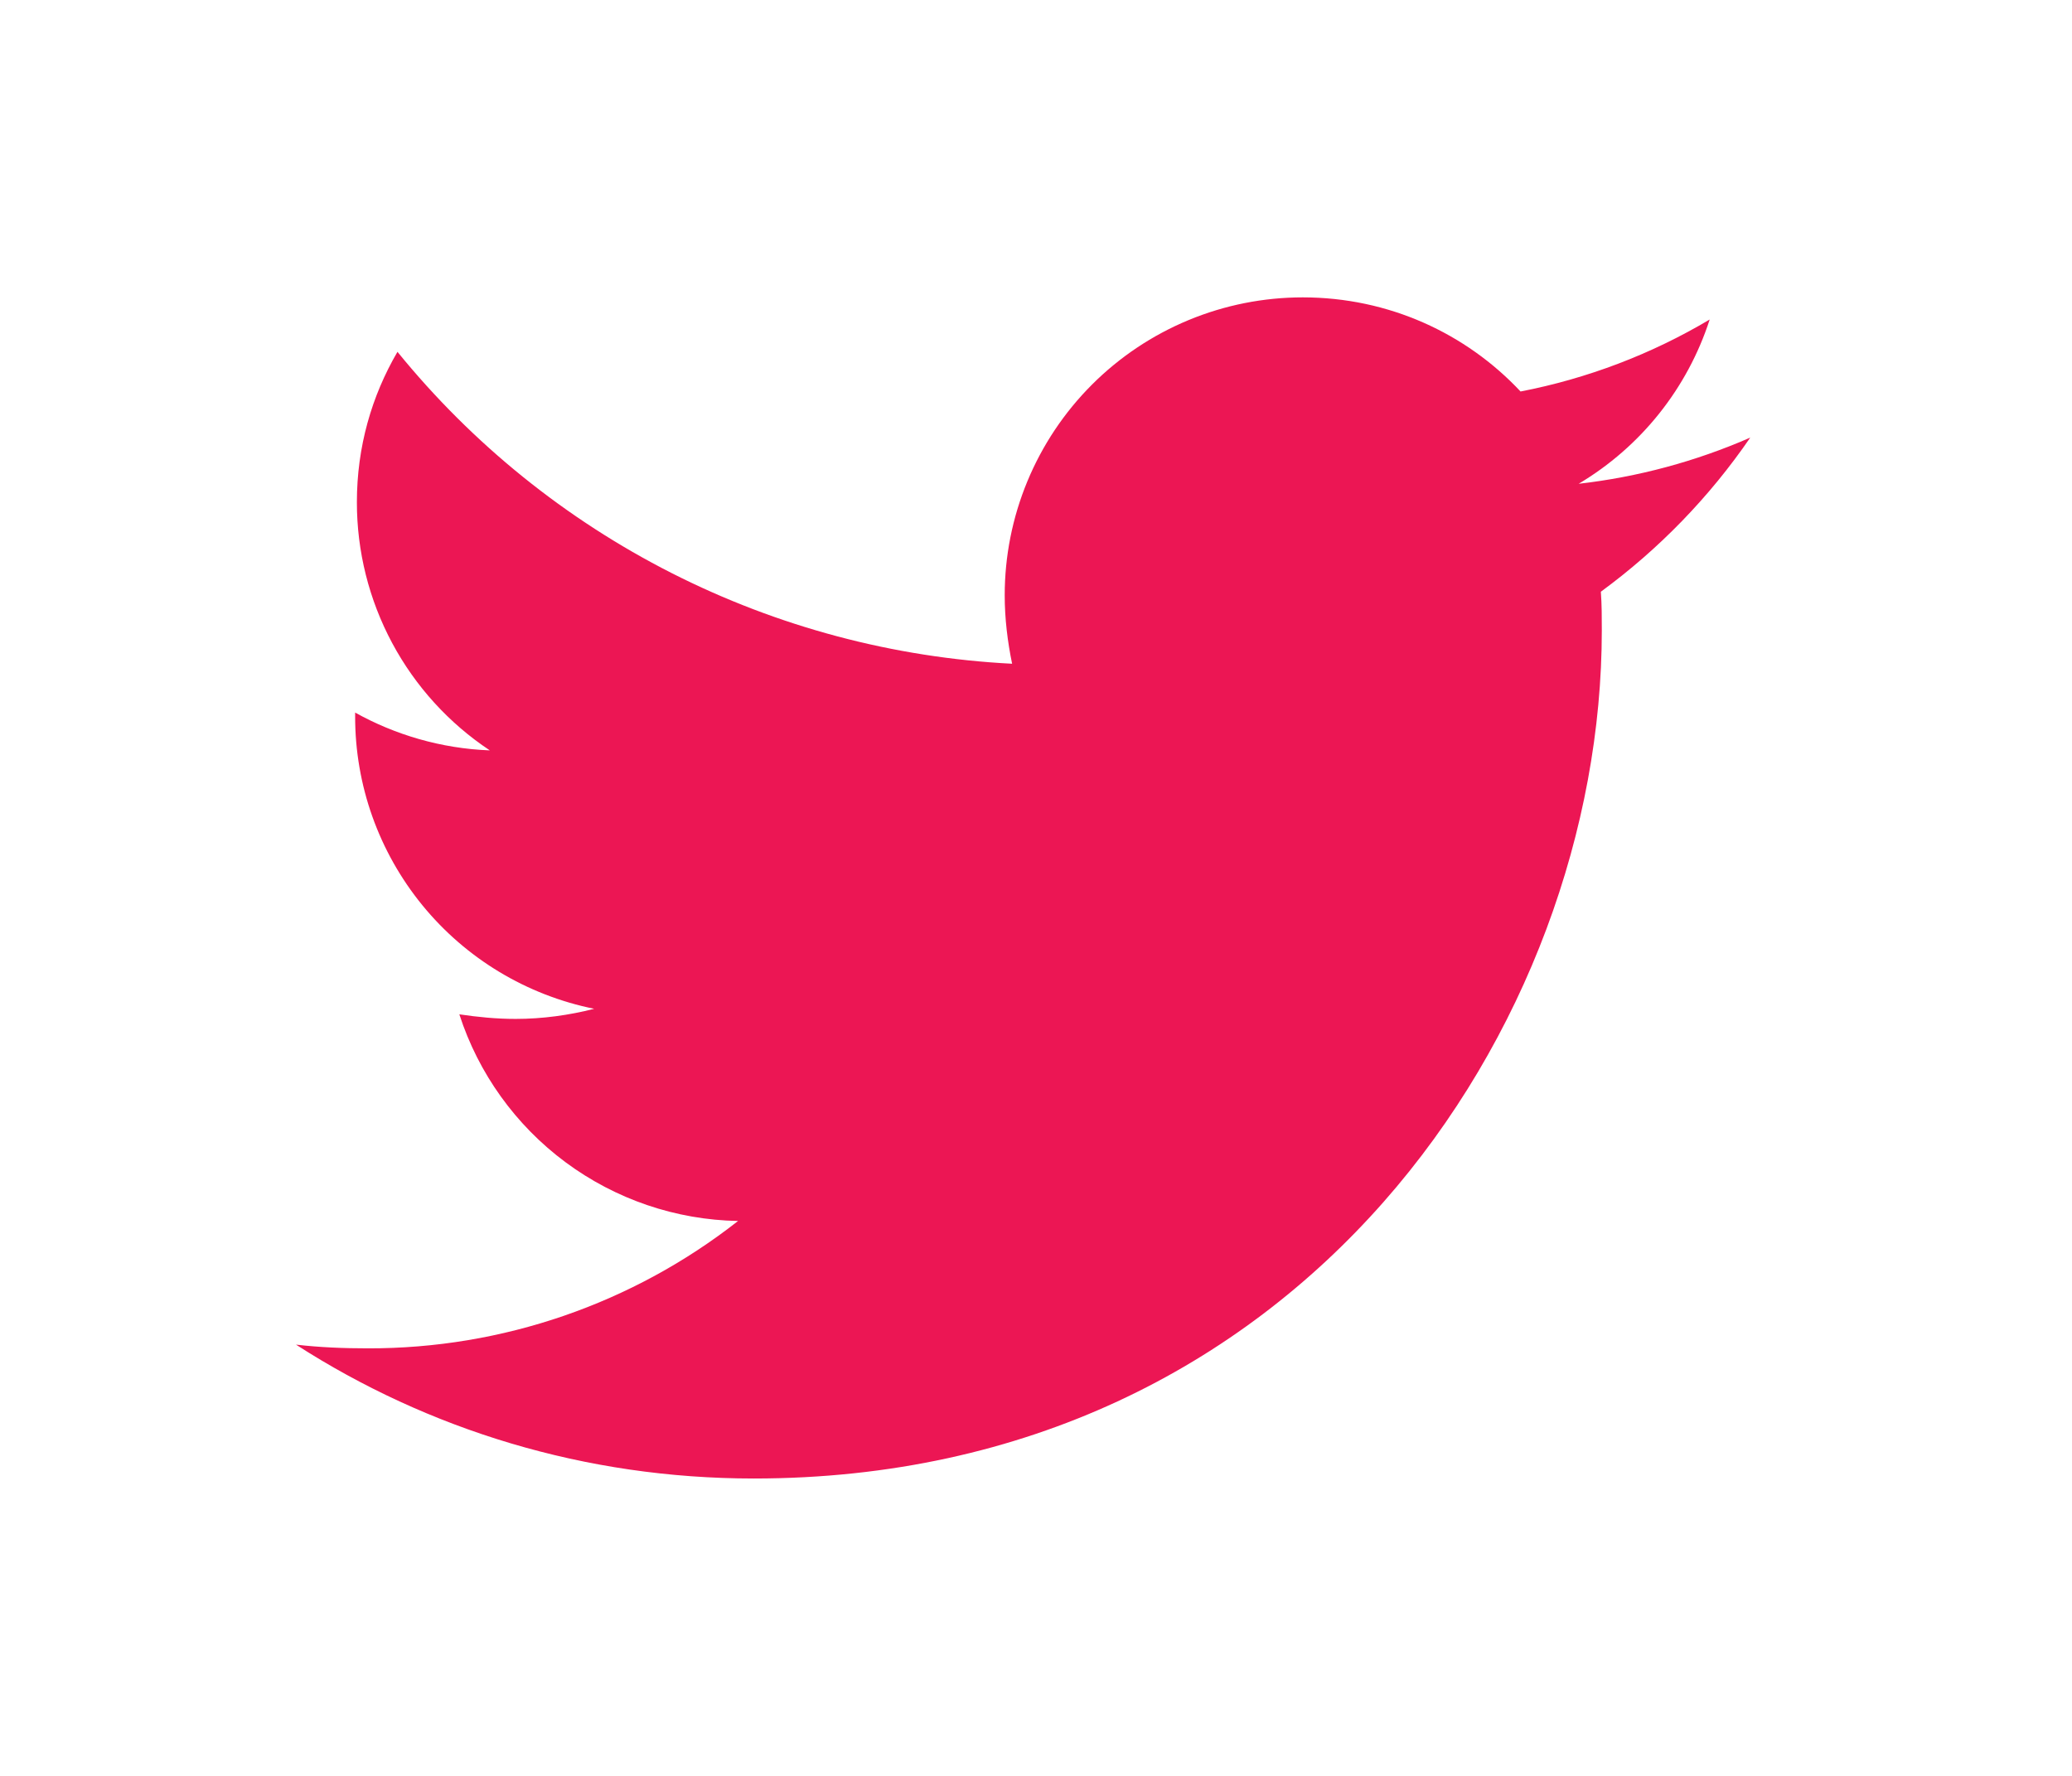 <svg width="70" height="60" viewBox="0 0 70 60" fill="none" xmlns="http://www.w3.org/2000/svg">
<path d="M54.083 19.992C54.115 20.43 54.115 20.865 54.115 21.3C54.115 34.612 43.983 49.953 25.465 49.953C19.76 49.953 14.46 48.3 10 45.43C10.81 45.523 11.59 45.555 12.432 45.555C16.965 45.566 21.369 44.05 24.935 41.252C22.834 41.215 20.796 40.521 19.108 39.269C17.42 38.017 16.165 36.27 15.518 34.27C16.14 34.362 16.765 34.425 17.42 34.425C18.323 34.425 19.23 34.3 20.073 34.083C17.792 33.622 15.741 32.386 14.269 30.584C12.797 28.782 11.994 26.527 11.998 24.2V24.075C13.34 24.823 14.898 25.29 16.547 25.352C15.165 24.434 14.032 23.188 13.248 21.724C12.465 20.261 12.056 18.627 12.057 16.968C12.057 15.098 12.555 13.383 13.428 11.887C15.958 15 19.114 17.546 22.691 19.362C26.268 21.177 30.186 22.221 34.193 22.425C34.038 21.675 33.943 20.898 33.943 20.117C33.942 18.795 34.202 17.485 34.708 16.263C35.214 15.041 35.955 13.931 36.891 12.995C37.826 12.06 38.936 11.319 40.158 10.813C41.38 10.307 42.69 10.047 44.013 10.047C46.913 10.047 49.53 11.262 51.37 13.227C53.624 12.791 55.786 11.969 57.76 10.795C57.008 13.122 55.434 15.095 53.333 16.345C55.332 16.117 57.286 15.591 59.13 14.785C57.753 16.793 56.046 18.553 54.083 19.992V19.992Z" fill="#EC1654"/>
</svg>
